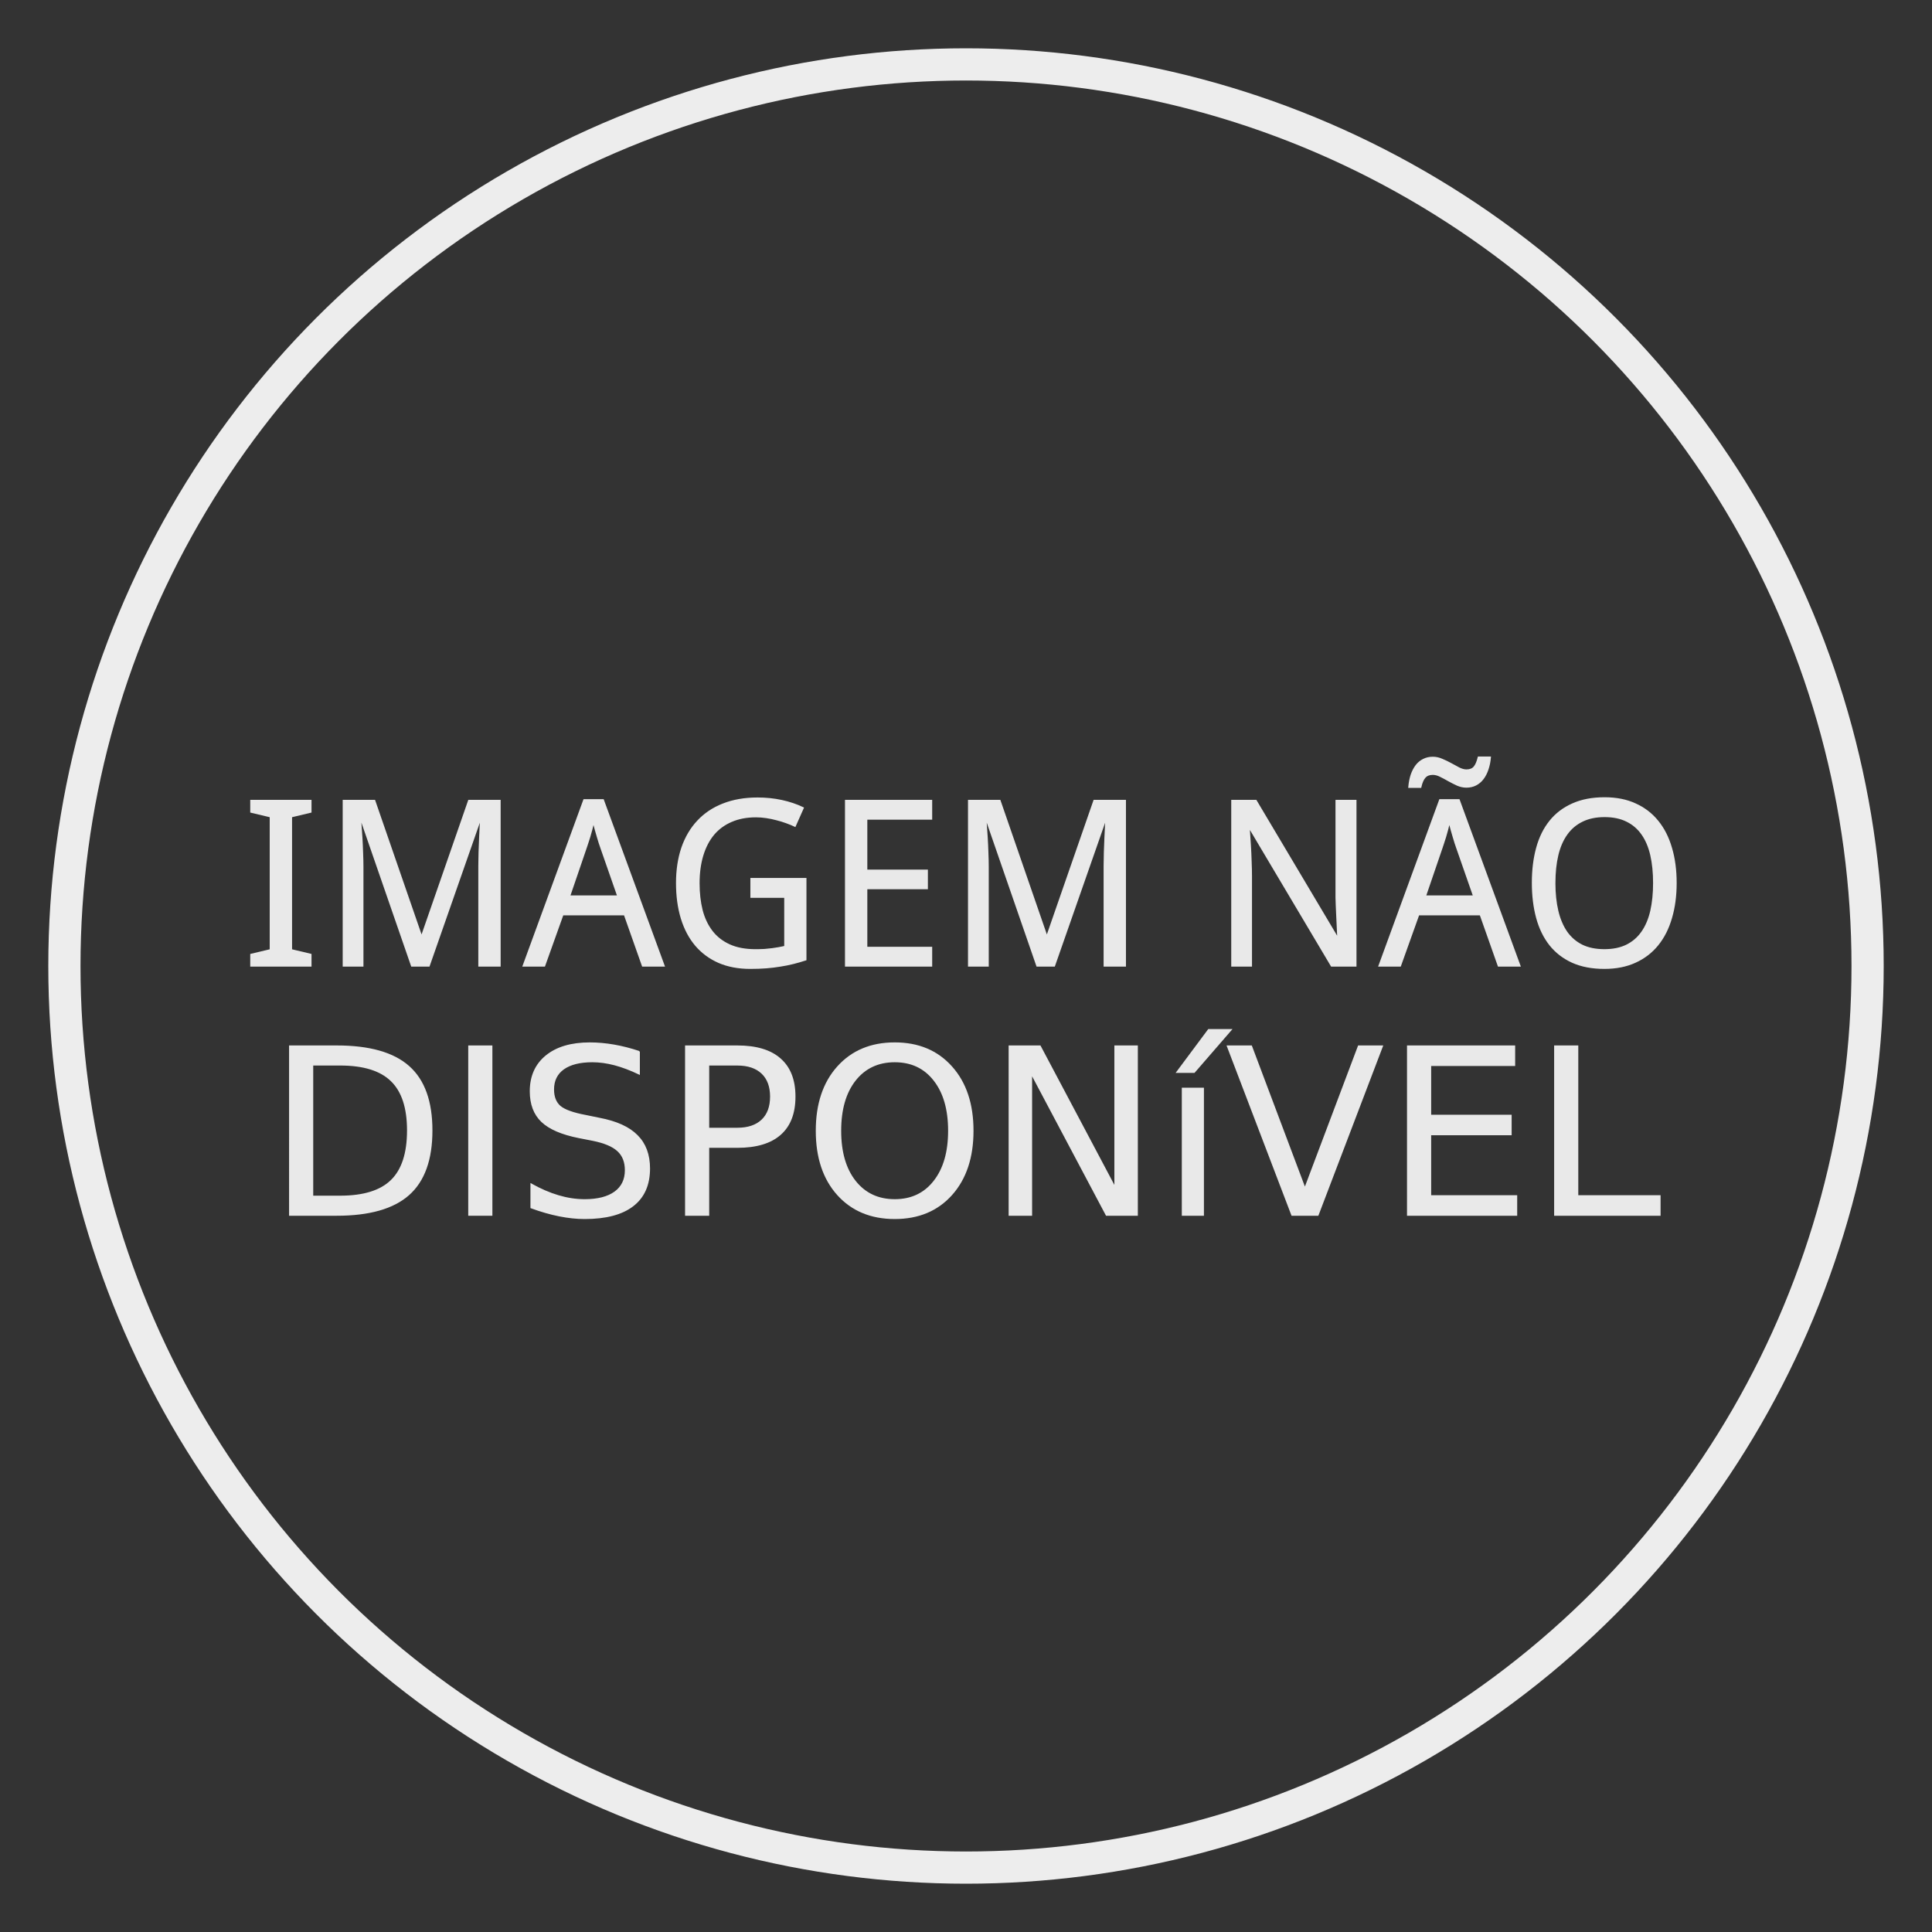 <?xml version="1.0" encoding="UTF-8" standalone="no"?>
<svg
   xmlns:dc="http://purl.org/dc/elements/1.1/"
   xmlns:cc="http://creativecommons.org/ns#"
   xmlns:rdf="http://www.w3.org/1999/02/22-rdf-syntax-ns#"
   xmlns:svg="http://www.w3.org/2000/svg"
   xmlns="http://www.w3.org/2000/svg"
   xmlns:sodipodi="http://sodipodi.sourceforge.net/DTD/sodipodi-0.dtd"
   xmlns:inkscape="http://www.inkscape.org/namespaces/inkscape"
   height="300px"
   width="300px"
   version="1.0"
   viewBox="-300 -300 600 600"
   xml:space="preserve"
   id="svg6687"
   inkscape:version="1.0.2 (e86c870879, 2021-01-15)"
   sodipodi:docname="noimage.svg"><rect x="-300" y="-300" width="600" height="600" fill="#333333" stroke="none"/><defs
   id="defs6699" /><sodipodi:namedview
   pagecolor="#343a40"
   bordercolor="#666666"
   borderopacity="1"
   objecttolerance="10"
   gridtolerance="10"
   guidetolerance="10"
   inkscape:pageopacity="0"
   inkscape:pageshadow="2"
   inkscape:window-width="1280"
   inkscape:window-height="983"
   id="namedview6697"
   showgrid="false"
   inkscape:zoom="1.8005587"
   inkscape:cx="112.18626"
   inkscape:cy="142.98353"
   inkscape:window-x="0"
   inkscape:window-y="0"
   inkscape:window-maximized="1"
   inkscape:current-layer="svg6687"
   inkscape:document-rotation="0" /><circle
   stroke="#aaaaaa"
   stroke-width="10"
   fill="#ffffff"
   id="circle6689"
   style="opacity:1;stroke:#ededed;stroke-opacity:1;fill:none;fill-opacity:1"
   cx="0"
   cy="0"
   r="280" /><g
   aria-label="IMAGEM NÃO"
   transform="scale(0.2)"
   id="text6691"
   style="font-size:360px;line-height:0%;font-family:'Bitstream Vera Sans', 'Liberation Sans', Arial, sans-serif;text-align:center;letter-spacing:1;writing-mode:lr-tb;text-anchor:middle;opacity:1;fill:#e9e9e9;stroke:#e9e9e9;stroke-width:2;stroke-opacity:1;fill-opacity:1"><path
     d="m -1017.264,0 h -93.164 v -17.93 l 30.234,-7.207 V -231.855 l -30.234,-7.207 v -17.93 h 93.164 v 17.93 l -30.234,7.207 v 206.719 l 30.234,7.207 z"
     style="font-style:normal;font-variant:normal;font-weight:normal;font-stretch:normal;font-size:360px;font-family:'Droid Sans';-inkscape-font-specification:'Droid Sans, Normal';font-variant-ligatures:normal;font-variant-caps:normal;font-variant-numeric:normal;font-variant-east-asian:normal;fill:#e9e9e9;fill-opacity:1;stroke:#e9e9e9;stroke-opacity:1"
     id="path857" /><path
     d="m -860.697,0 -77.871,-225 h -1.406 q 1.055,13.008 1.758,25.84 0.703,11.074 1.055,23.379 0.527,12.129 0.527,22.148 V 0 h -30.234 v -256.992 h 48.516 l 72.422,209.531 h 1.055 l 72.773,-209.531 h 48.516 V 0 h -32.695 v -155.918 q 0,-9.141 0.352,-20.918 0.352,-11.777 0.879,-22.5 0.703,-12.48 1.23,-25.312 h -1.406 L -833.803,0 Z"
     style="font-style:normal;font-variant:normal;font-weight:normal;font-stretch:normal;font-size:360px;font-family:'Droid Sans';-inkscape-font-specification:'Droid Sans, Normal';font-variant-ligatures:normal;font-variant-caps:normal;font-variant-numeric:normal;font-variant-east-asian:normal;fill:#e9e9e9;fill-opacity:1;stroke:#e9e9e9;stroke-opacity:1"
     id="path859" /><path
     d="m -502.158,0 -28.125,-79.629 h -95.801 L -654.561,0 h -33.047 l 94.395,-258.047 h 29.883 L -468.76,0 Z m -38.496,-108.633 -26.016,-74.531 q -1.055,-3.164 -2.637,-7.734 -1.406,-4.57 -2.988,-9.844 -1.582,-5.273 -3.164,-10.898 -1.582,-5.801 -2.988,-11.25 -1.23,5.449 -2.812,11.25 -1.582,5.801 -3.164,11.25 -1.582,5.273 -3.164,9.844 -1.406,4.395 -2.461,7.383 l -25.488,74.531 z"
     style="font-style:normal;font-variant:normal;font-weight:normal;font-stretch:normal;font-size:360px;font-family:'Droid Sans';-inkscape-font-specification:'Droid Sans, Normal';font-variant-ligatures:normal;font-variant-caps:normal;font-variant-numeric:normal;font-variant-east-asian:normal;fill:#e9e9e9;fill-opacity:1;stroke:#e9e9e9;stroke-opacity:1"
     id="path861" /><path
     d="m -333.814,-135.703 h 85.078 V -9.668 q -9.668,3.164 -19.512,5.625 Q -278.092,-1.582 -288.463,0 q -10.371,1.758 -21.797,2.637 -11.426,0.879 -24.609,0.879 -27.598,0 -48.867,-9.141 -21.27,-9.316 -35.859,-26.367 -14.59,-17.227 -22.148,-41.66 -7.559,-24.609 -7.559,-55.195 0,-30.234 8.262,-54.668 8.438,-24.434 24.434,-41.484 15.996,-17.227 39.375,-26.367 23.555,-9.316 53.613,-9.316 19.512,0 37.441,3.867 17.93,3.867 33.398,11.25 l -12.656,28.477 q -6.328,-2.988 -13.711,-5.625 -7.207,-2.637 -14.941,-4.57 -7.734,-2.109 -15.996,-3.34 -8.086,-1.23 -16.172,-1.23 -21.445,0 -37.969,7.207 -16.523,7.031 -27.773,20.391 -11.074,13.359 -16.875,32.52 -5.801,19.16 -5.801,43.242 0,22.852 4.746,41.836 4.922,18.984 15.469,32.695 10.547,13.711 27.246,21.27 16.699,7.559 40.254,7.559 7.734,0 14.062,-0.352 6.504,-0.527 11.953,-1.23 5.449,-0.703 10.195,-1.582 4.922,-1.055 9.492,-1.934 V -106.875 h -52.559 z"
     style="font-style:normal;font-variant:normal;font-weight:normal;font-stretch:normal;font-size:360px;font-family:'Droid Sans';-inkscape-font-specification:'Droid Sans, Normal';font-variant-ligatures:normal;font-variant-caps:normal;font-variant-numeric:normal;font-variant-east-asian:normal;fill:#e9e9e9;fill-opacity:1;stroke:#e9e9e9;stroke-opacity:1"
     id="path863" /><path
     d="M -53.498,0 H -186.916 v -256.992 h 133.418 v 28.828 H -154.221 v 79.453 h 94.043 v 28.477 H -154.221 v 91.406 h 100.723 z"
     style="font-style:normal;font-variant:normal;font-weight:normal;font-stretch:normal;font-size:360px;font-family:'Droid Sans';-inkscape-font-specification:'Droid Sans, Normal';font-variant-ligatures:normal;font-variant-caps:normal;font-variant-numeric:normal;font-variant-east-asian:normal;fill:#e9e9e9;fill-opacity:1;stroke:#e9e9e9;stroke-opacity:1"
     id="path865" /><path
     d="M 110.275,0 32.404,-225 h -1.406 q 1.055,13.008 1.758,25.84 0.703,11.074 1.055,23.379 0.527,12.129 0.527,22.148 V 0 H 4.104 V -256.992 H 52.619 l 72.422,209.531 h 1.055 l 72.773,-209.531 h 48.516 V 0 h -32.695 v -155.918 q 0,-9.141 0.352,-20.918 0.352,-11.777 0.879,-22.5 0.703,-12.48 1.23,-25.312 h -1.406 L 137.17,0 Z"
     style="font-style:normal;font-variant:normal;font-weight:normal;font-stretch:normal;font-size:360px;font-family:'Droid Sans';-inkscape-font-specification:'Droid Sans, Normal';font-variant-ligatures:normal;font-variant-caps:normal;font-variant-numeric:normal;font-variant-east-asian:normal;fill:#e9e9e9;fill-opacity:1;stroke:#e9e9e9;stroke-opacity:1"
     id="path867" /><path
     d="M 605.342,0 H 567.549 L 441.162,-212.695 h -1.406 q 1.055,13.535 1.758,26.895 0.703,11.426 1.055,23.906 0.527,12.48 0.527,22.5 V 0 h -30.234 v -256.992 h 37.441 l 125.859,211.641 h 1.23 q -0.527,-13.359 -1.23,-26.367 -0.176,-5.625 -0.527,-11.426 -0.176,-5.977 -0.527,-11.777 -0.176,-5.977 -0.352,-11.426 0,-5.449 0,-10.02 v -140.625 h 30.586 z"
     style="font-style:normal;font-variant:normal;font-weight:normal;font-stretch:normal;font-size:360px;font-family:'Droid Sans';-inkscape-font-specification:'Droid Sans, Normal';font-variant-ligatures:normal;font-variant-caps:normal;font-variant-numeric:normal;font-variant-east-asian:normal;fill:#e9e9e9;fill-opacity:1;stroke:#e9e9e9;stroke-opacity:1"
     id="path869" /><path
     d="m 826.771,0 -28.125,-79.629 H 702.846 L 674.369,0 h -33.047 l 94.395,-258.047 h 29.883 L 860.17,0 Z m -38.496,-108.633 -26.016,-74.531 q -1.055,-3.164 -2.637,-7.734 -1.406,-4.57 -2.988,-9.844 -1.582,-5.273 -3.164,-10.898 -1.582,-5.801 -2.988,-11.25 -1.23,5.449 -2.812,11.25 -1.582,5.801 -3.164,11.25 -1.582,5.273 -3.164,9.844 -1.406,4.395 -2.461,7.383 l -25.488,74.531 z m -11.25,-169.277 q -7.031,0 -14.062,-2.988 -6.855,-3.164 -13.535,-6.855 -6.68,-3.867 -12.832,-6.855 -6.152,-3.164 -11.777,-3.164 -7.91,0 -12.129,4.746 -4.219,4.57 -6.68,15.469 h -18.281 q 0.879,-10.547 3.691,-19.16 2.988,-8.613 7.559,-14.59 4.746,-6.152 11.25,-9.316 6.504,-3.34 14.59,-3.34 7.383,0 14.414,3.164 7.207,2.988 13.887,6.68 6.68,3.691 12.656,6.855 6.152,2.988 11.25,2.988 7.91,0 11.953,-4.57 4.043,-4.57 6.68,-15.469 h 18.457 q -0.879,10.547 -3.867,19.16 -2.812,8.438 -7.559,14.59 -4.57,5.977 -11.074,9.316 -6.504,3.34 -14.59,3.34 z"
     style="font-style:normal;font-variant:normal;font-weight:normal;font-stretch:normal;font-size:360px;font-family:'Droid Sans';-inkscape-font-specification:'Droid Sans, Normal';font-variant-ligatures:normal;font-variant-caps:normal;font-variant-numeric:normal;font-variant-east-asian:normal;fill:#e9e9e9;fill-opacity:1;stroke:#e9e9e9;stroke-opacity:1"
     id="path871" /><path
     d="m 1102.518,-128.848 q 0,29.707 -7.207,54.141 -7.031,24.434 -21.094,41.836 -14.062,17.402 -34.98,26.895 -20.742,9.492 -47.988,9.492 -28.652,0 -49.746,-9.492 -20.918,-9.492 -34.805,-26.895 -13.711,-17.402 -20.391,-41.836 -6.68,-24.609 -6.68,-54.492 0,-29.883 6.68,-54.141 6.68,-24.434 20.566,-41.66 13.887,-17.227 34.98,-26.543 21.094,-9.492 49.746,-9.492 27.246,0 47.812,9.492 20.742,9.316 34.805,26.719 14.062,17.227 21.094,41.66 7.207,24.258 7.207,54.316 z m -188.262,0 q 0,24.082 4.57,43.418 4.57,19.16 13.887,32.695 9.492,13.359 23.906,20.566 14.59,7.031 34.629,7.031 20.039,0 34.453,-7.031 14.59,-7.207 23.906,-20.566 9.492,-13.535 13.887,-32.695 4.395,-19.336 4.395,-43.418 0,-24.258 -4.395,-43.418 -4.394,-19.16 -13.711,-32.344 -9.316,-13.359 -23.73,-20.391 -14.414,-7.207 -34.453,-7.207 -20.039,0 -34.629,7.207 -14.59,7.031 -24.082,20.391 -9.492,13.184 -14.062,32.344 -4.57,19.16 -4.57,43.418 z"
     style="font-style:normal;font-variant:normal;font-weight:normal;font-stretch:normal;font-size:360px;font-family:'Droid Sans';-inkscape-font-specification:'Droid Sans, Normal';font-variant-ligatures:normal;font-variant-caps:normal;font-variant-numeric:normal;font-variant-east-asian:normal;fill:#e9e9e9;fill-opacity:1;stroke:#e9e9e9;stroke-opacity:1"
     id="path873" /></g>
<g
   aria-label="DISPONíVEL"
   id="text6691-6"
   style="font-size:72px;line-height:0%;font-family:'Bitstream Vera Sans', 'Liberation Sans', Arial, sans-serif;text-align:center;letter-spacing:0.2;writing-mode:lr-tb;text-anchor:middle;opacity:1;fill:#e9e9e9;stroke:#e9e9e9;stroke-width:0.4;stroke-opacity:1;fill-opacity:1"><path
     d="M -202.925,30.71 V 71.527 h 8.578 q 10.863,0 15.891,-4.922 5.062,-4.922 5.062,-15.539 0,-10.547 -5.062,-15.434 -5.027,-4.922 -15.891,-4.922 z m -7.102,-5.836 h 14.59 q 15.258,0 22.395,6.363 7.137,6.328 7.137,19.828 0,13.57 -7.172,19.934 -7.172,6.363 -22.359,6.363 h -14.59 z"
     style="font-style:normal;font-variant:normal;font-weight:normal;font-stretch:normal;font-size:72px;font-family:'DejaVu Sans';-inkscape-font-specification:'DejaVu Sans, Normal';font-variant-ligatures:normal;font-variant-caps:normal;font-variant-numeric:normal;font-variant-east-asian:normal;fill:#e9e9e9;fill-opacity:1;stroke:#e9e9e9;stroke-opacity:1"
     id="path836" /><path
     d="m -154.386,24.874 h 7.102 v 52.488 h -7.102 z"
     style="font-style:normal;font-variant:normal;font-weight:normal;font-stretch:normal;font-size:72px;font-family:'DejaVu Sans';-inkscape-font-specification:'DejaVu Sans, Normal';font-variant-ligatures:normal;font-variant-caps:normal;font-variant-numeric:normal;font-variant-east-asian:normal;fill:#e9e9e9;fill-opacity:1;stroke:#e9e9e9;stroke-opacity:1"
     id="path838" /><path
     d="m -101.486,26.597 v 6.926 q -4.043,-1.934 -7.629,-2.883 -3.586,-0.949 -6.926,-0.949 -5.801,0 -8.965,2.25 -3.129,2.25 -3.129,6.398 0,3.48 2.074,5.273 2.109,1.758 7.945,2.848 l 4.289,0.879 q 7.945,1.512 11.707,5.344 3.797,3.797 3.797,10.195 0,7.629 -5.133,11.566 -5.098,3.938 -14.977,3.938 -3.727,0 -7.945,-0.844 -4.184,-0.844 -8.684,-2.496 v -7.312 q 4.324,2.426 8.473,3.656 4.148,1.23 8.156,1.23 6.082,0 9.387,-2.391 3.305,-2.391 3.305,-6.82 0,-3.867 -2.391,-6.047 -2.355,-2.18 -7.77,-3.27 l -4.324,-0.844 q -7.945,-1.582 -11.496,-4.957 -3.551,-3.375 -3.551,-9.387 0,-6.961 4.887,-10.969 4.922,-4.008 13.535,-4.008 3.691,0 7.523,0.668 3.832,0.668 7.84,2.004 z"
     style="font-style:normal;font-variant:normal;font-weight:normal;font-stretch:normal;font-size:72px;font-family:'DejaVu Sans';-inkscape-font-specification:'DejaVu Sans, Normal';font-variant-ligatures:normal;font-variant-caps:normal;font-variant-numeric:normal;font-variant-east-asian:normal;fill:#e9e9e9;fill-opacity:1;stroke:#e9e9e9;stroke-opacity:1"
     id="path840" /><path
     d="M -79.946,30.71 V 50.433 h 8.93 q 4.957,0 7.664,-2.566 2.707,-2.566 2.707,-7.312 0,-4.711 -2.707,-7.277 -2.707,-2.566 -7.664,-2.566 z m -7.102,-5.836 h 16.031 q 8.824,0 13.324,4.008 4.535,3.973 4.535,11.672 0,7.77 -4.535,11.742 -4.5,3.973 -13.324,3.973 h -8.93 v 21.094 h -7.102 z"
     style="font-style:normal;font-variant:normal;font-weight:normal;font-stretch:normal;font-size:72px;font-family:'DejaVu Sans';-inkscape-font-specification:'DejaVu Sans, Normal';font-variant-ligatures:normal;font-variant-caps:normal;font-variant-numeric:normal;font-variant-east-asian:normal;fill:#e9e9e9;fill-opacity:1;stroke:#e9e9e9;stroke-opacity:1"
     id="path842" /><path
     d="m -22.125,29.691 q -7.734,0 -12.305,5.766 -4.535,5.766 -4.535,15.715 0,9.914 4.535,15.68 4.57,5.766 12.305,5.766 7.734,0 12.234,-5.766 4.535,-5.766 4.535,-15.68 0,-9.949 -4.535,-15.715 -4.5,-5.766 -12.234,-5.766 z m 0,-5.766 q 11.039,0 17.648,7.418 6.609,7.383 6.609,19.828 0,12.41 -6.609,19.828 -6.609,7.383 -17.648,7.383 -11.074,0 -17.719,-7.383 -6.609,-7.383 -6.609,-19.828 0,-12.445 6.609,-19.828 6.645,-7.418 17.719,-7.418 z"
     style="font-style:normal;font-variant:normal;font-weight:normal;font-stretch:normal;font-size:72px;font-family:'DejaVu Sans';-inkscape-font-specification:'DejaVu Sans, Normal';font-variant-ligatures:normal;font-variant-caps:normal;font-variant-numeric:normal;font-variant-east-asian:normal;fill:#e9e9e9;fill-opacity:1;stroke:#e9e9e9;stroke-opacity:1"
     id="path844" /><path
     d="m 13.442,24.874 h 9.562 L 46.278,68.785 V 24.874 h 6.891 v 52.488 h -9.562 L 20.332,33.453 v 43.91 h -6.891 z"
     style="font-style:normal;font-variant:normal;font-weight:normal;font-stretch:normal;font-size:72px;font-family:'DejaVu Sans';-inkscape-font-specification:'DejaVu Sans, Normal';font-variant-ligatures:normal;font-variant-caps:normal;font-variant-numeric:normal;font-variant-east-asian:normal;fill:#e9e9e9;fill-opacity:1;stroke:#e9e9e9;stroke-opacity:1"
     id="path846" /><path
     d="m 75.341,19.777 h 6.996 L 70.876,32.996 h -5.379 z m -8.121,18.211 h 6.469 v 39.375 h -6.469 z m 3.234,-0.949 z"
     style="font-style:normal;font-variant:normal;font-weight:normal;font-stretch:normal;font-size:72px;font-family:'DejaVu Sans';-inkscape-font-specification:'DejaVu Sans, Normal';font-variant-ligatures:normal;font-variant-caps:normal;font-variant-numeric:normal;font-variant-east-asian:normal;fill:#e9e9e9;fill-opacity:1;stroke:#e9e9e9;stroke-opacity:1"
     id="path848" /><path
     d="M 101.24,77.363 81.201,24.874 h 7.418 L 105.248,69.066 121.912,24.874 h 7.383 l -20.004,52.488 z"
     style="font-style:normal;font-variant:normal;font-weight:normal;font-stretch:normal;font-size:72px;font-family:'DejaVu Sans';-inkscape-font-specification:'DejaVu Sans, Normal';font-variant-ligatures:normal;font-variant-caps:normal;font-variant-numeric:normal;font-variant-east-asian:normal;fill:#e9e9e9;fill-opacity:1;stroke:#e9e9e9;stroke-opacity:1"
     id="path850" /><path
     d="m 137.159,24.874 h 33.188 v 5.977 h -26.086 v 15.539 h 24.996 v 5.977 h -24.996 v 19.02 h 26.719 v 5.977 h -33.82 z"
     style="font-style:normal;font-variant:normal;font-weight:normal;font-stretch:normal;font-size:72px;font-family:'DejaVu Sans';-inkscape-font-specification:'DejaVu Sans, Normal';font-variant-ligatures:normal;font-variant-caps:normal;font-variant-numeric:normal;font-variant-east-asian:normal;fill:#e9e9e9;fill-opacity:1;stroke:#e9e9e9;stroke-opacity:1"
     id="path852" /><path
     d="m 182.851,24.874 h 7.102 v 46.512 h 25.559 v 5.977 h -32.66 z"
     style="font-style:normal;font-variant:normal;font-weight:normal;font-stretch:normal;font-size:72px;font-family:'DejaVu Sans';-inkscape-font-specification:'DejaVu Sans, Normal';font-variant-ligatures:normal;font-variant-caps:normal;font-variant-numeric:normal;font-variant-east-asian:normal;fill:#e9e9e9;fill-opacity:1;stroke:#e9e9e9;stroke-opacity:1"
     id="path854" /></g>
</svg>
